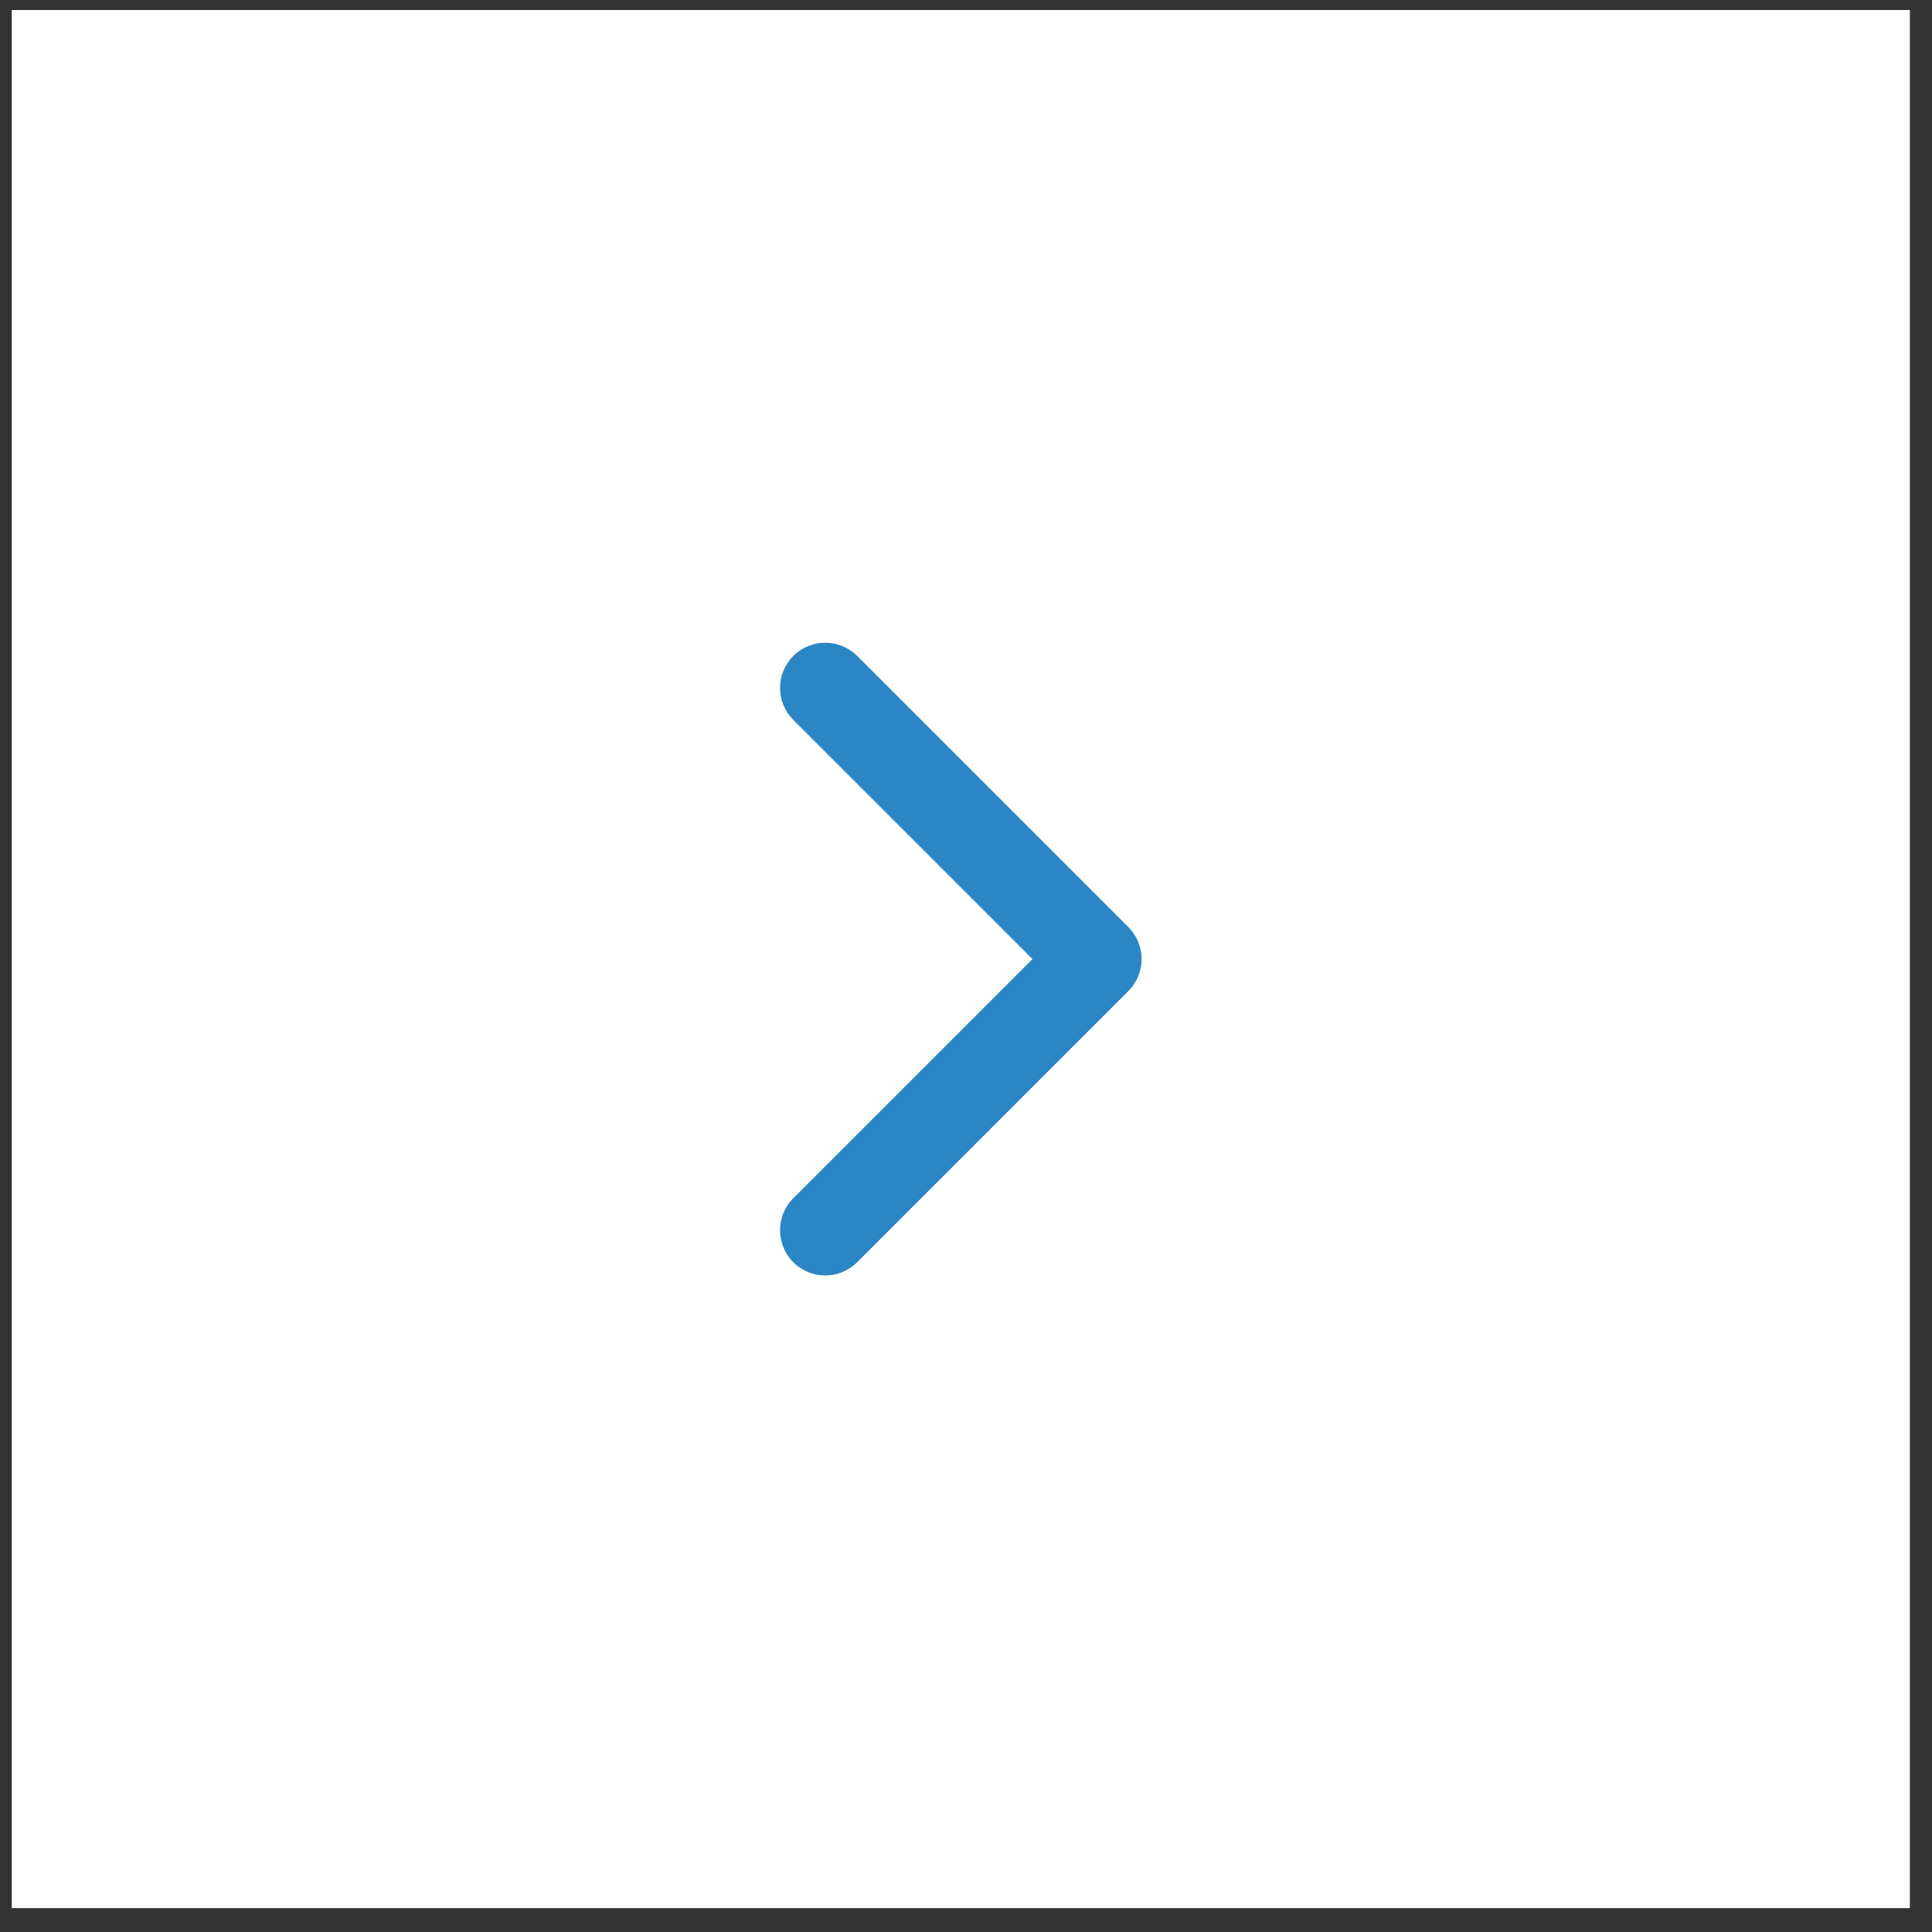<svg width="57" height="57" viewBox="0 0 57 57" fill="none" xmlns="http://www.w3.org/2000/svg">
<rect x="0" y="0" width="57" height="57" fill="#333333" stroke="none"/>
<rect width="56" height="56" transform="translate(0.347 0.296)" fill="white"/>
<path fill-rule="evenodd" clip-rule="evenodd" d="M23.404 19.353C22.884 19.874 22.884 20.718 23.404 21.239L30.461 28.296L23.404 35.353C22.884 35.874 22.884 36.718 23.404 37.239C23.925 37.76 24.769 37.76 25.29 37.239L33.29 29.239C33.811 28.718 33.811 27.874 33.29 27.353L25.29 19.353C24.769 18.833 23.925 18.833 23.404 19.353Z" fill="#2A86C5"/>
</svg>
